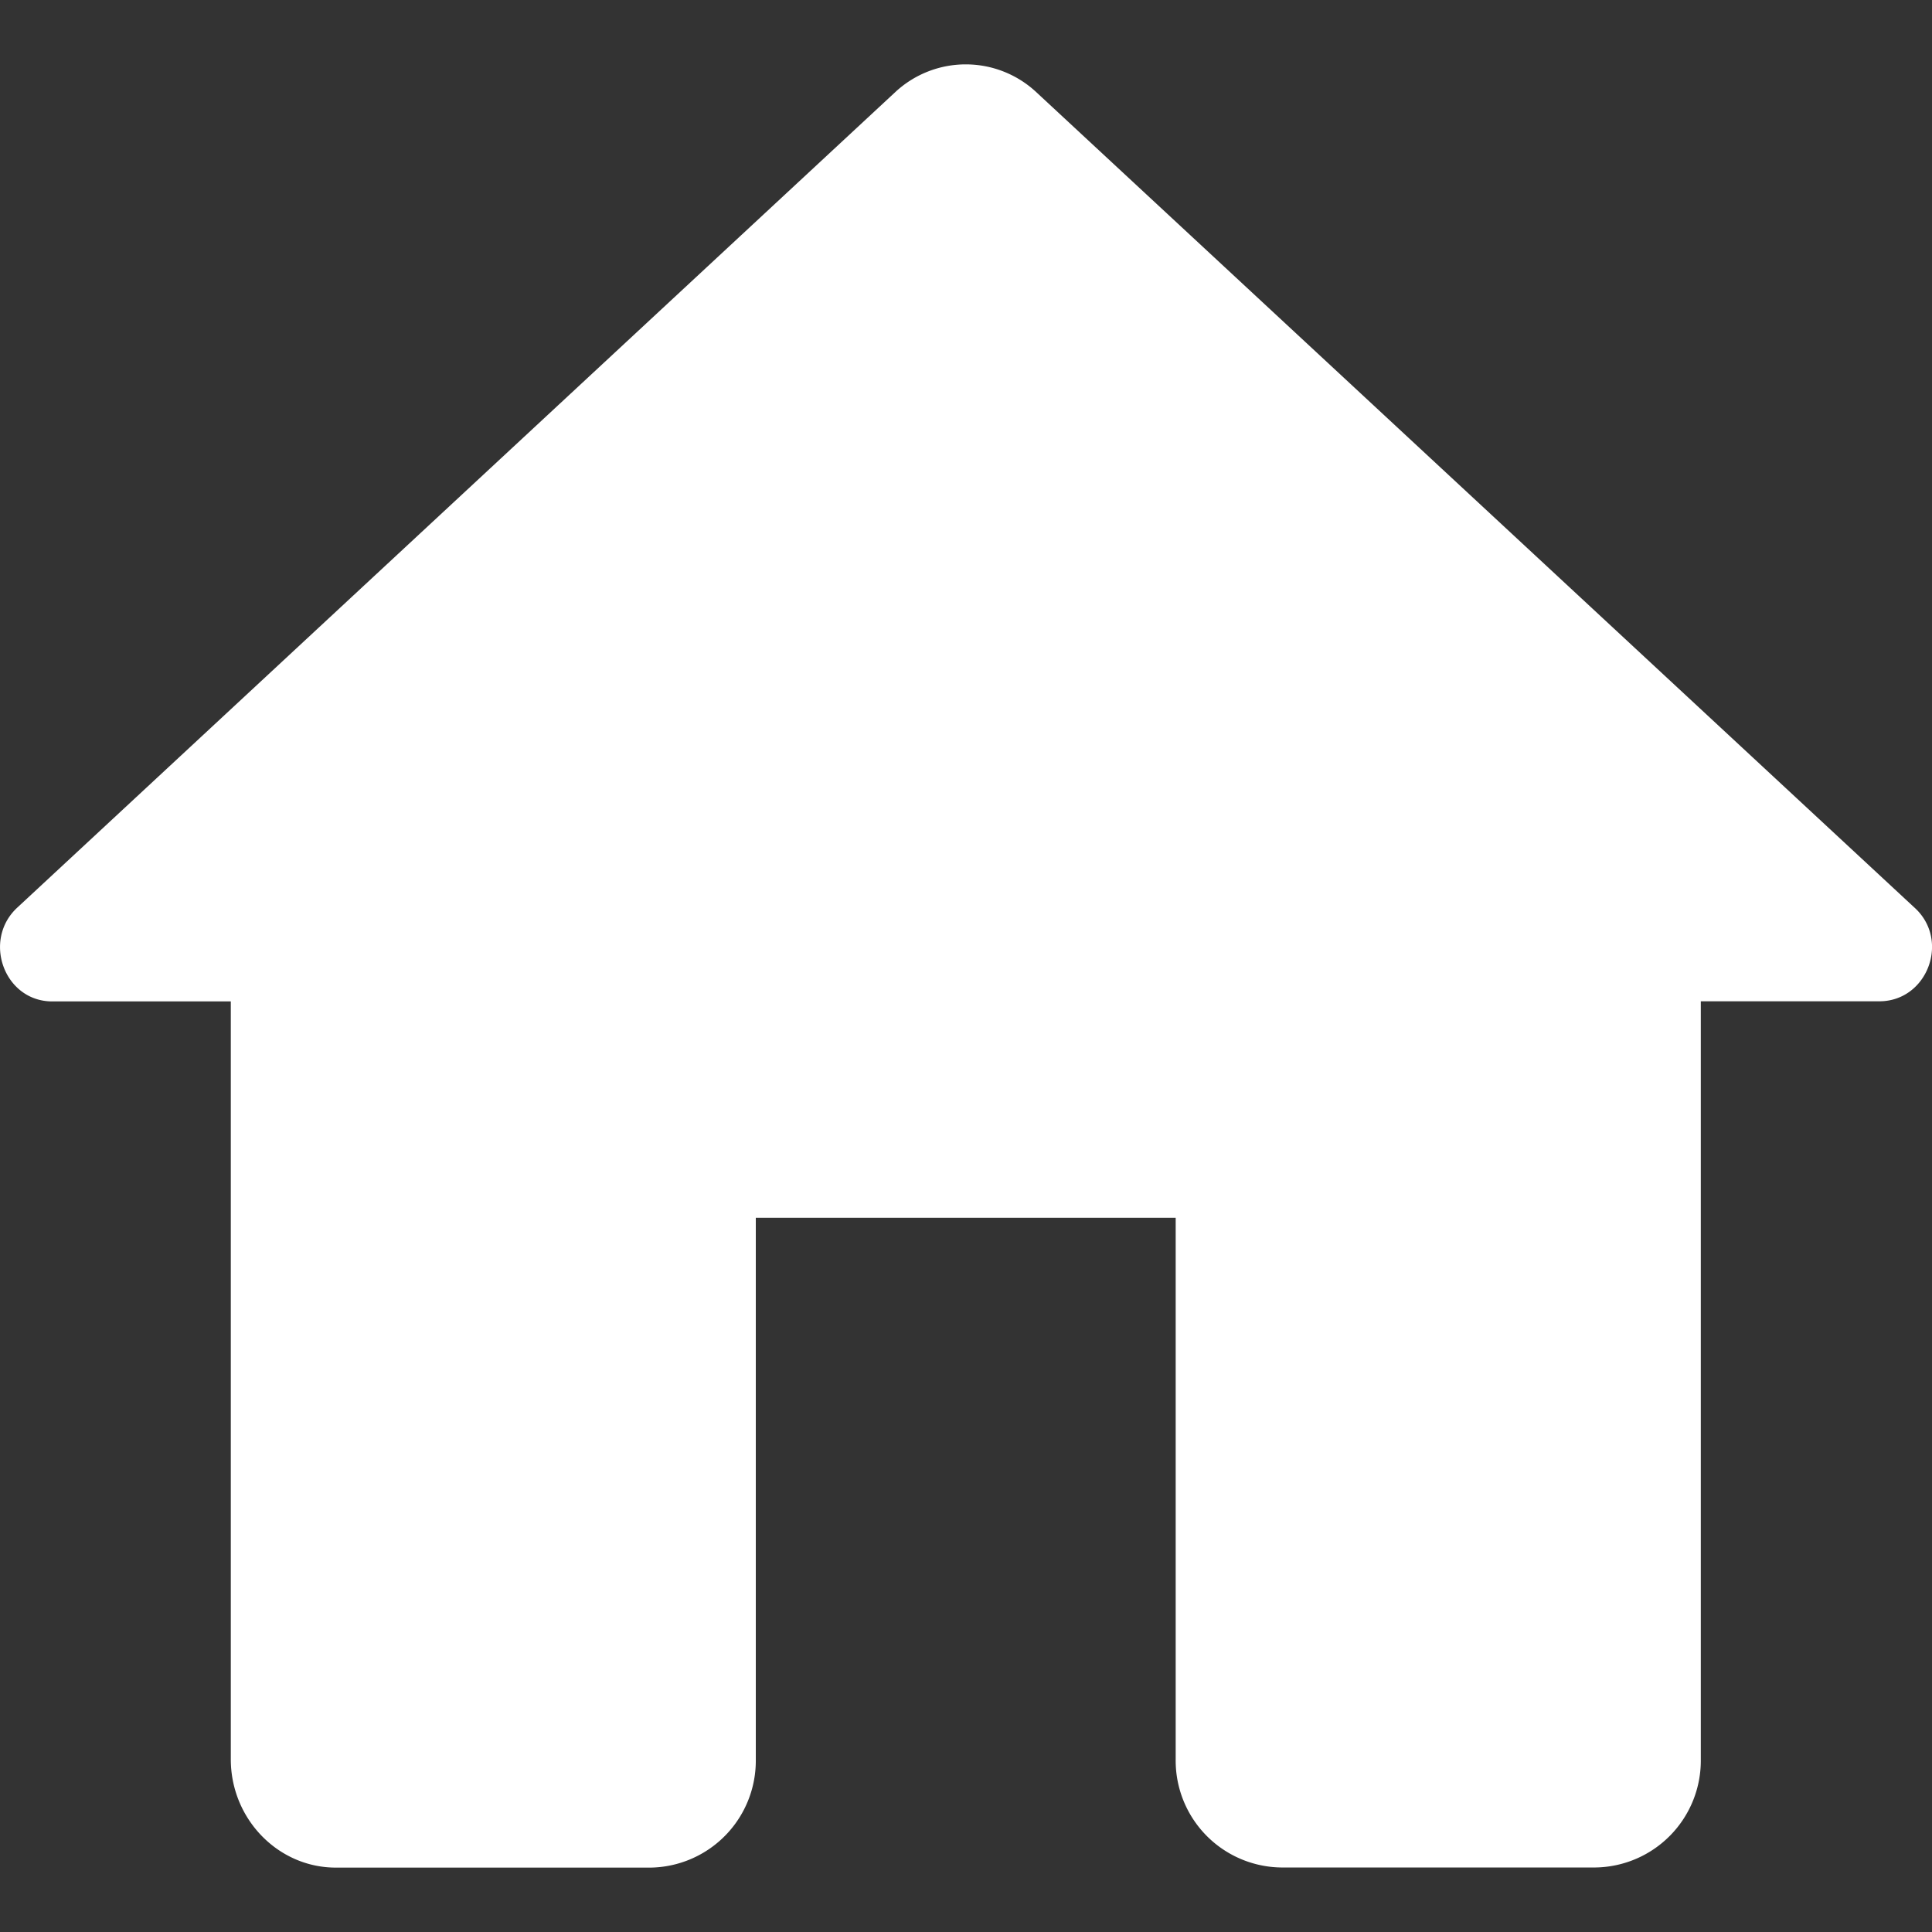 <svg width="15" height="15" fill="none" xmlns="http://www.w3.org/2000/svg"><rect width="100%" height="100%" fill="#333333" stroke="none"/><path d="M5.868 13.66V9.455h3.26v4.203a.83.83 0 00.816.841h2.445a.83.83 0 00.816-.84V7.774h1.386c.375 0 .554-.479.269-.731L8.044.714a.803.803 0 00-1.092 0L.137 7.044c-.277.252-.106.731.269.731h1.386v5.884c0 .463.367.841.815.841h2.446a.83.83 0 00.815-.84z" fill="#fff"/></svg>